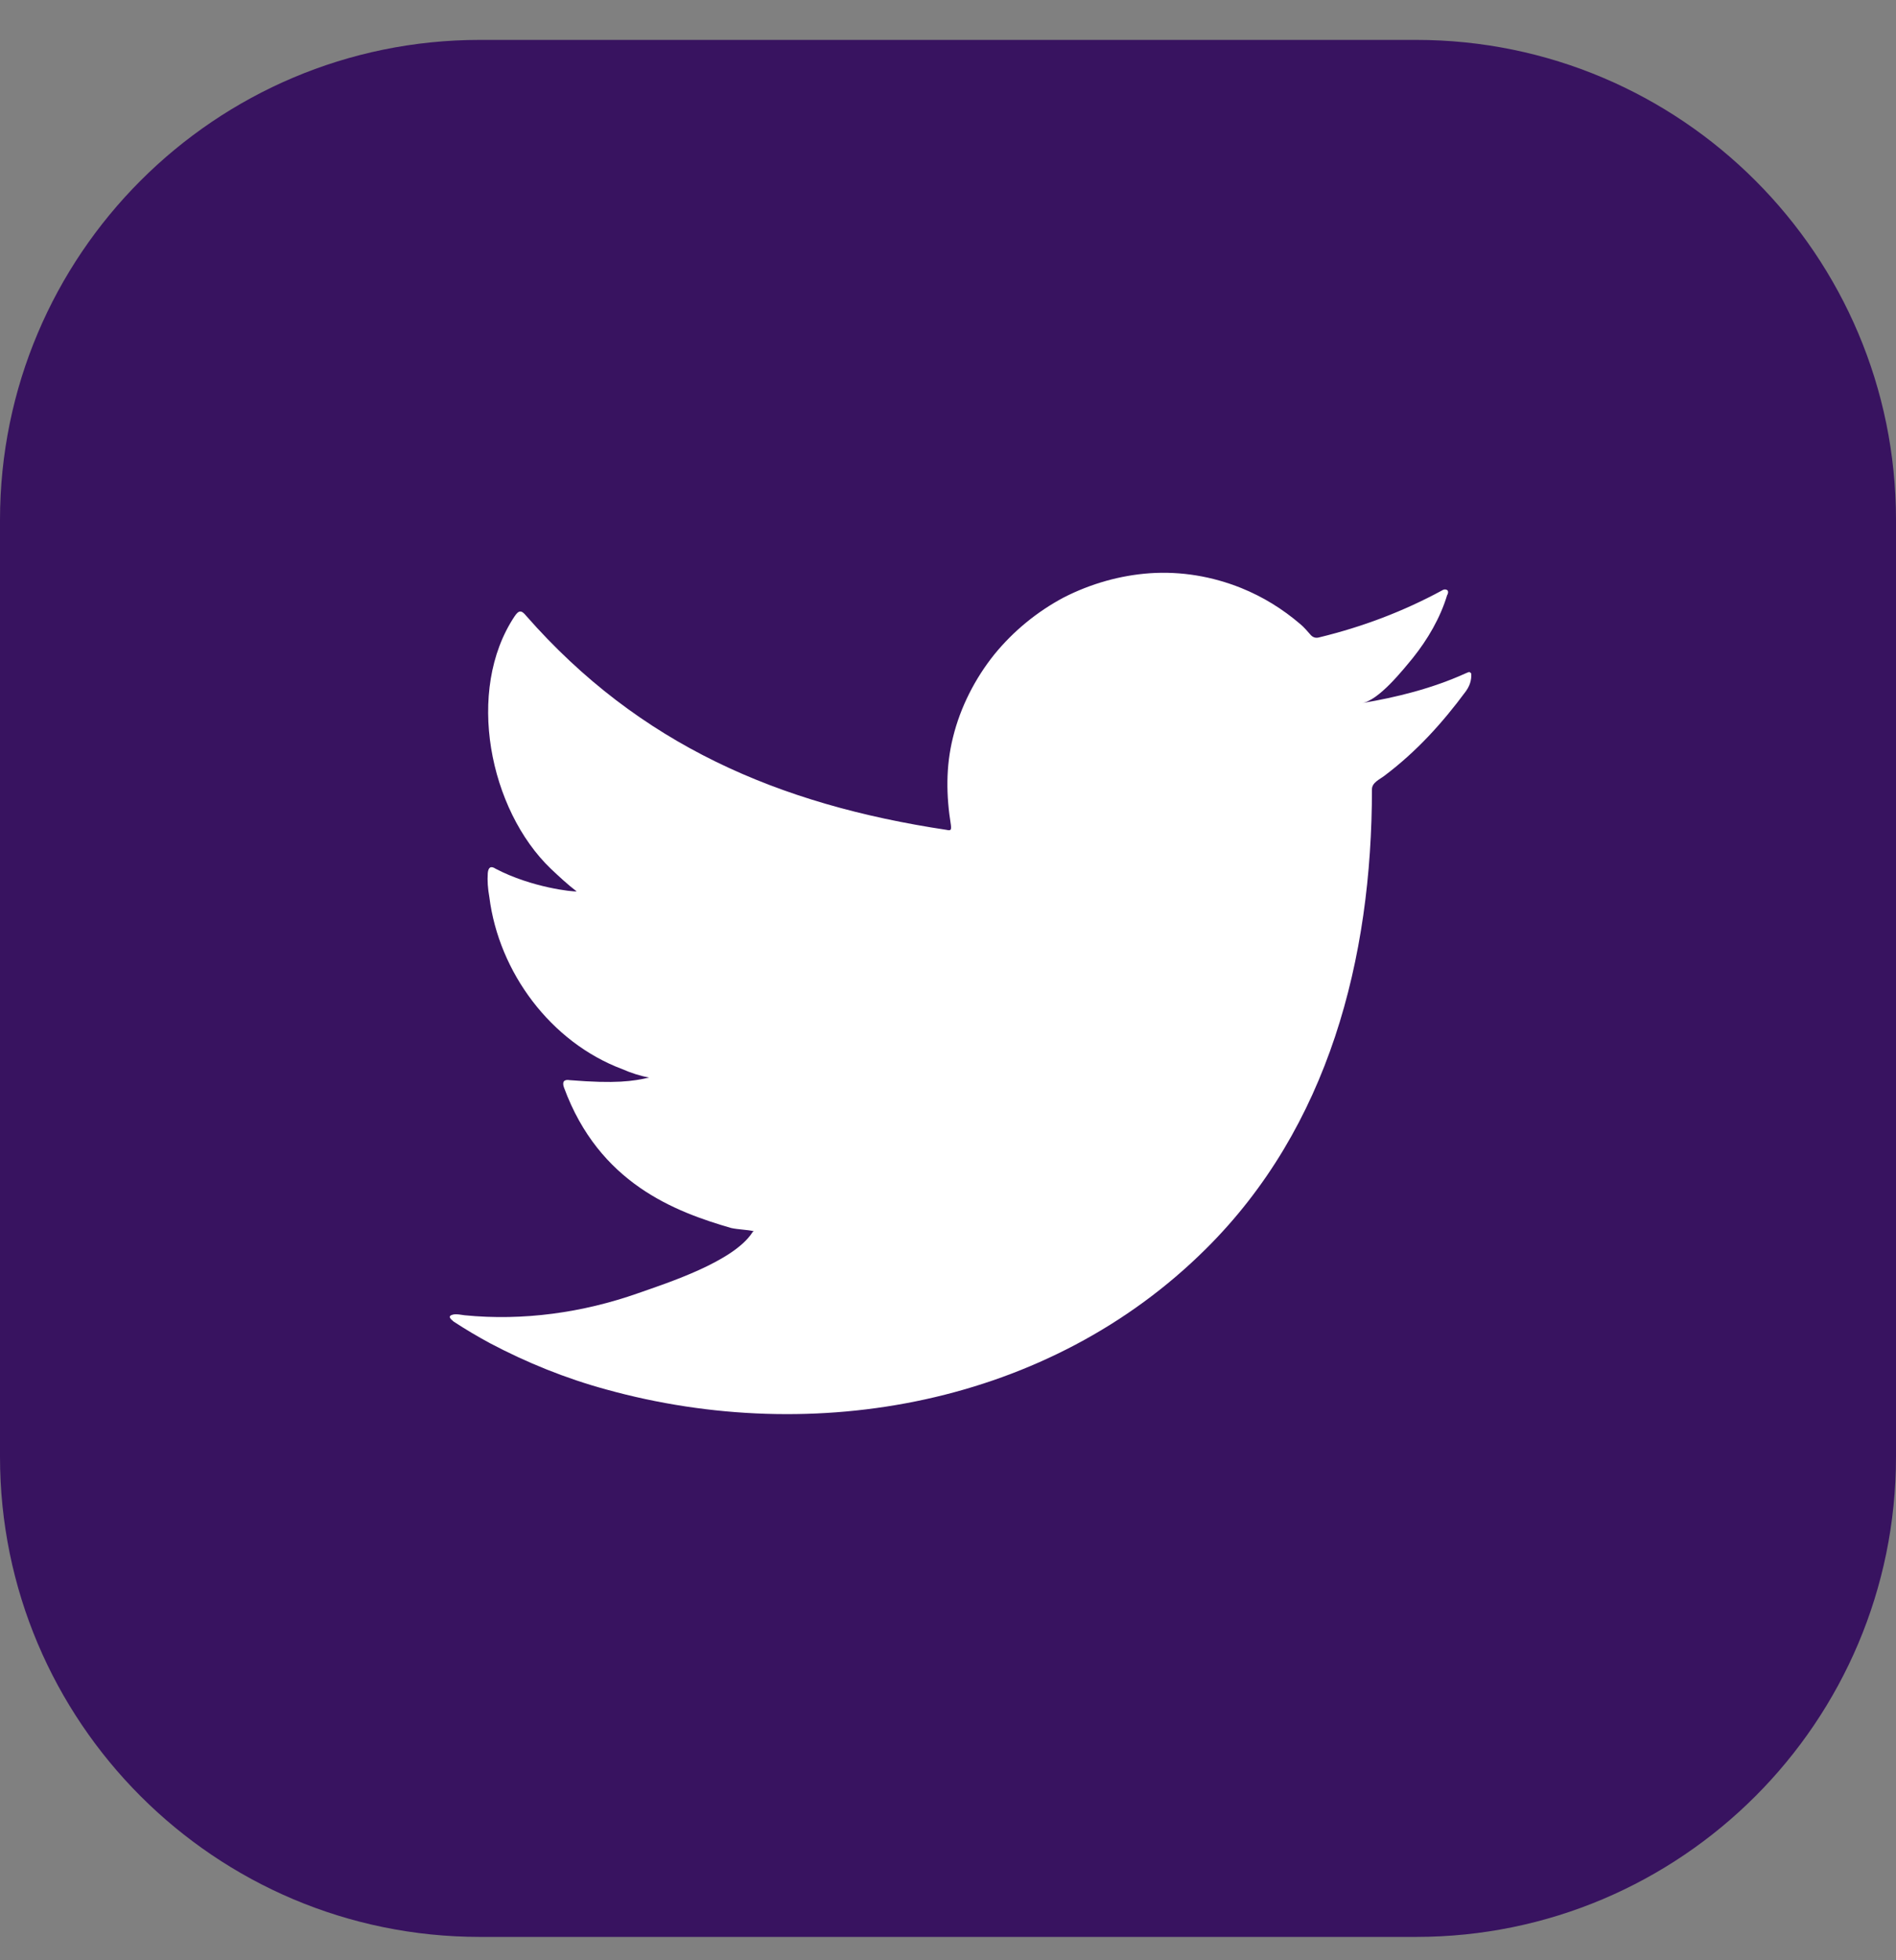<svg width="30" height="31" viewBox="0 0 30 31" fill="none" xmlns="http://www.w3.org/2000/svg">
<rect x="0" y="0" width="30" height="31" fill="#808080" stroke="none"/>
<path d="M22.406 30.631H7.594C3.402 30.631 0 27.229 0 23.037V8.224C0 4.033 3.402 0.631 7.594 0.631H22.406C26.598 0.631 30 4.033 30 8.224V23.037C30 27.229 26.598 30.631 22.406 30.631Z" fill="#381360"/>
<path d="M23.18 10.653C22.664 10.886 22.099 11.028 21.55 11.119C21.816 11.078 22.198 10.595 22.356 10.404C22.589 10.113 22.789 9.772 22.897 9.414C22.914 9.389 22.922 9.348 22.897 9.331C22.864 9.314 22.839 9.323 22.814 9.339C22.198 9.672 21.558 9.913 20.876 10.079C20.818 10.096 20.776 10.079 20.743 10.046C20.685 9.98 20.635 9.921 20.577 9.872C20.294 9.63 19.986 9.439 19.637 9.298C19.179 9.115 18.689 9.032 18.198 9.065C17.724 9.098 17.258 9.231 16.834 9.447C16.41 9.672 16.035 9.98 15.736 10.346C15.428 10.728 15.195 11.186 15.079 11.66C14.963 12.126 14.971 12.583 15.046 13.049C15.054 13.124 15.046 13.14 14.979 13.124C12.318 12.724 10.114 11.776 8.325 9.738C8.251 9.647 8.209 9.647 8.142 9.747C7.361 10.919 7.743 12.807 8.716 13.739C8.849 13.864 8.982 13.989 9.124 14.097C9.074 14.105 8.417 14.039 7.843 13.739C7.768 13.689 7.727 13.714 7.718 13.806C7.71 13.93 7.718 14.047 7.743 14.188C7.893 15.377 8.716 16.484 9.847 16.908C9.98 16.966 10.13 17.016 10.272 17.041C10.014 17.099 9.748 17.141 9.016 17.082C8.924 17.066 8.891 17.108 8.924 17.199C9.481 18.713 10.679 19.162 11.569 19.42C11.685 19.445 11.81 19.445 11.927 19.47C11.918 19.478 11.91 19.478 11.902 19.494C11.602 19.952 10.571 20.285 10.097 20.451C9.224 20.759 8.275 20.892 7.352 20.8C7.203 20.775 7.178 20.784 7.136 20.8C7.094 20.825 7.128 20.858 7.178 20.9C7.369 21.025 7.552 21.133 7.751 21.241C8.334 21.549 8.949 21.798 9.59 21.973C12.892 22.888 16.601 22.214 19.079 19.752C21.026 17.823 21.708 15.153 21.708 12.483C21.708 12.375 21.832 12.325 21.907 12.267C22.415 11.884 22.822 11.435 23.197 10.928C23.28 10.811 23.28 10.712 23.28 10.67C23.28 10.662 23.28 10.653 23.28 10.653C23.246 10.612 23.246 10.628 23.18 10.653Z" fill="white"/>
</svg>
